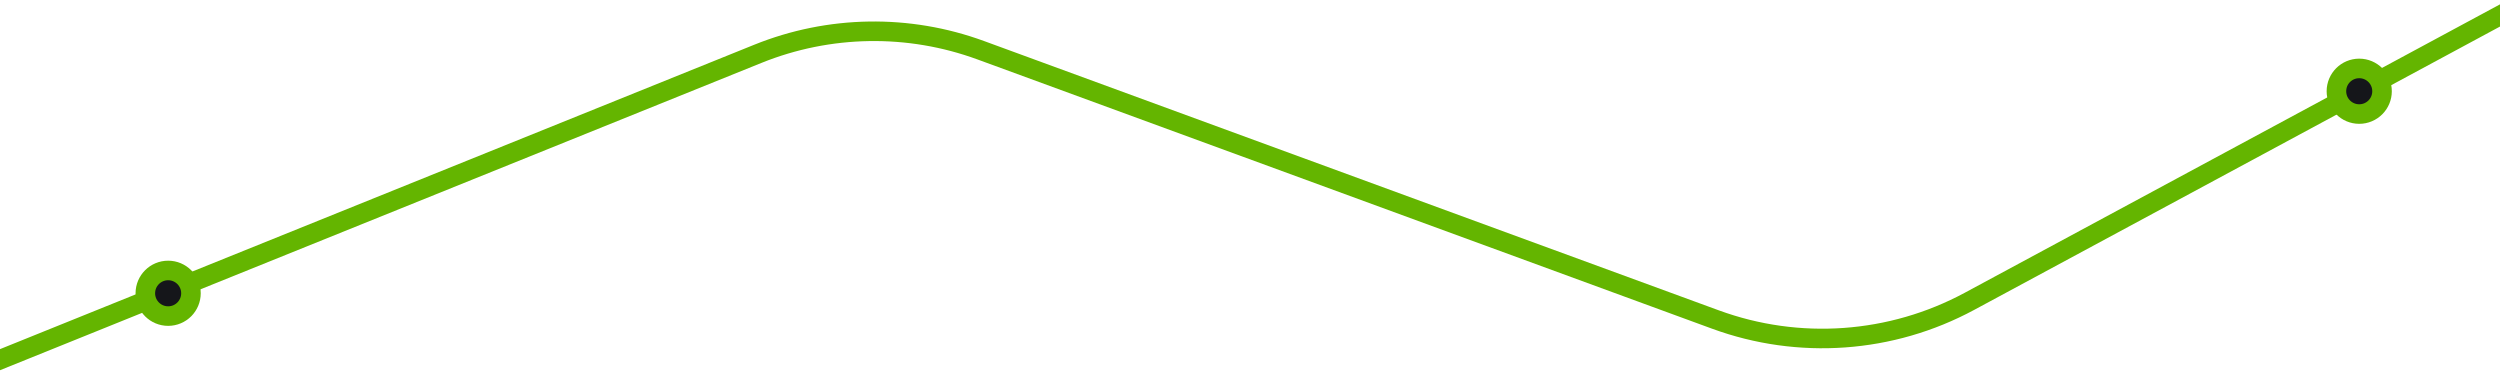 <svg width="1918" height="286" viewBox="0 0 1918 286" fill="none" xmlns="http://www.w3.org/2000/svg">
<path d="M-15 282L581.435 41.288C636.118 19.219 697.047 18.236 752.414 38.53L1316.12 245.148C1380.06 268.585 1450.98 263.508 1510.93 231.204L1927 7" stroke="#64B500" stroke-width="15"/>
<circle cx="1810" cy="70" r="17.5" fill="#15161A" stroke="#64B500" stroke-width="15"/>
<circle cx="129" cy="225" r="17.5" fill="#15161A" stroke="#64B500" stroke-width="15"/>
</svg>

